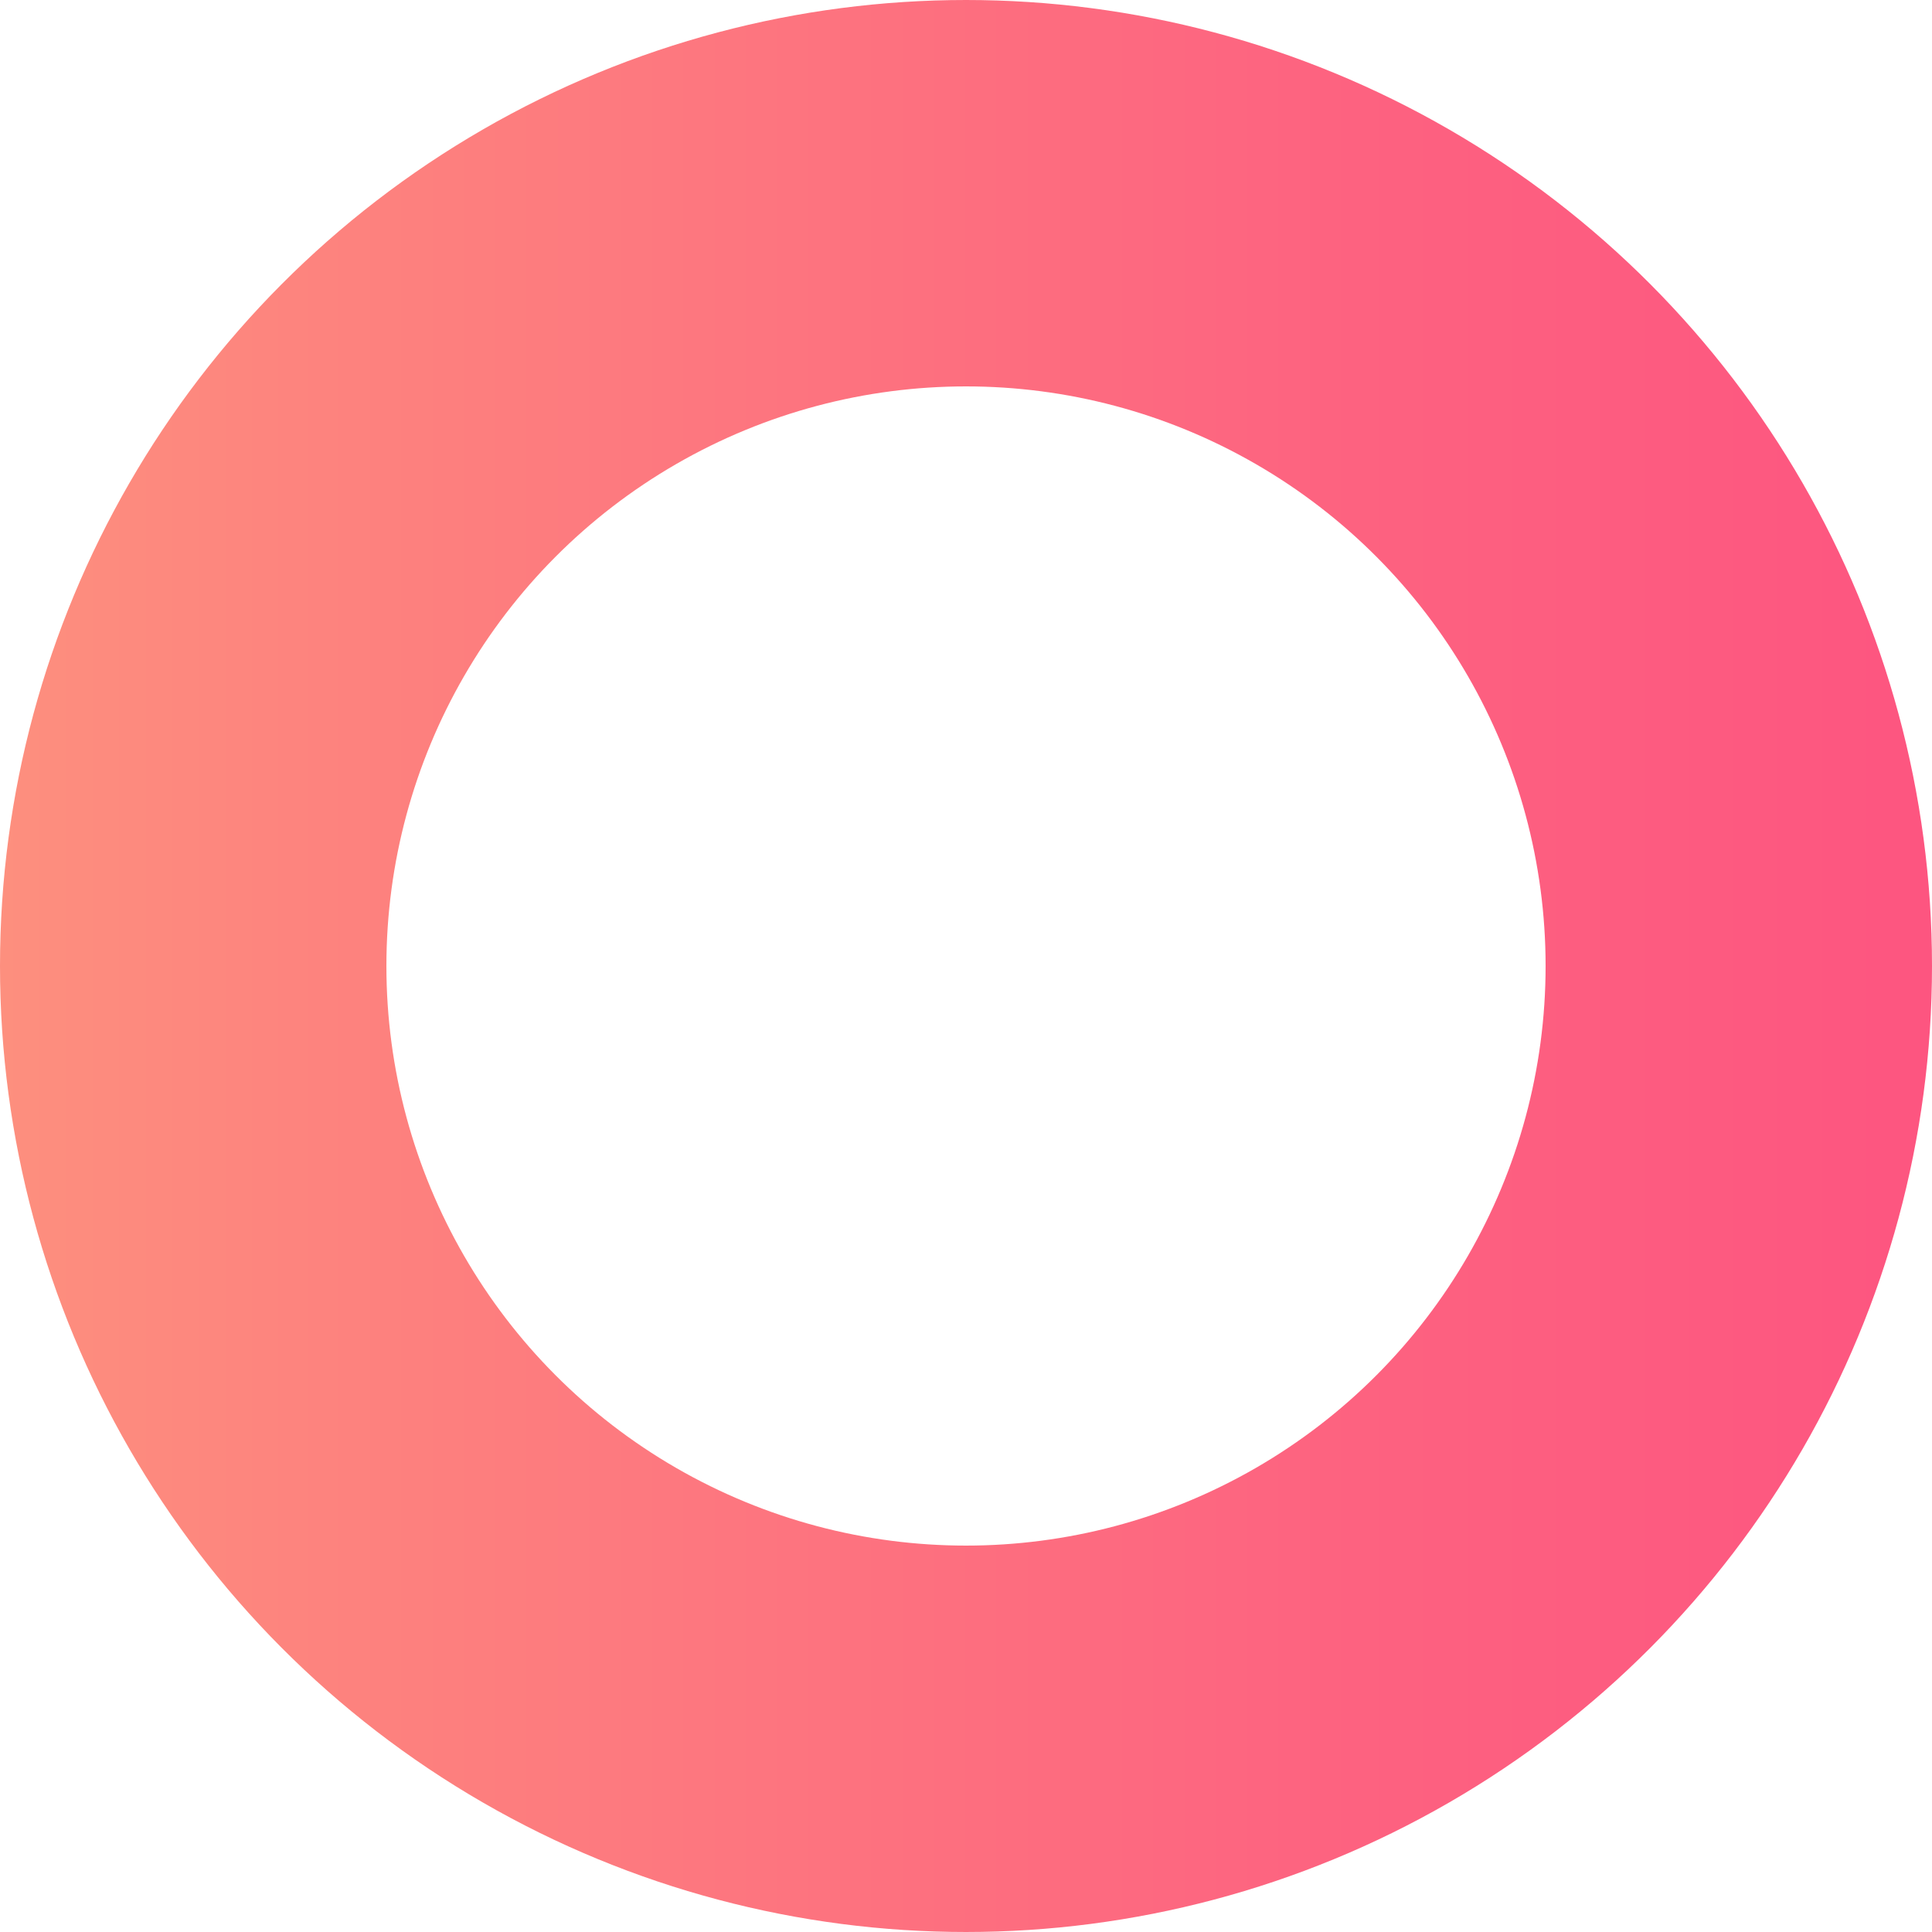 <?xml version="1.0" encoding="utf-8"?>
<!-- Generator: Adobe Illustrator 23.0.3, SVG Export Plug-In . SVG Version: 6.00 Build 0)  -->
<svg width="10px" height="10px" version="1.1" id="Calque_1" xmlns="http://www.w3.org/2000/svg" xmlns:xlink="http://www.w3.org/1999/xlink" x="0px" y="0px"
	 viewBox="0 0 10 10" style="enable-background:new 0 0 10 10;" xml:space="preserve">
<style type="text/css">
	.st0{fill:none;stroke:url(#Oval_1_);stroke-width:2;stroke-miterlimit:10;}
</style>
<title>Oval</title>
<desc>Created with Sketch.</desc>
<g id="Main-Files">
	<g transform="translate(-739, -241)">
		<g id="Banner" transform="translate(127, 35)">
			<g id="Shape" transform="translate(0, 203)">
				<linearGradient id="Oval_1_" gradientUnits="userSpaceOnUse" x1="612" y1="8" x2="622" y2="8">
					<stop  offset="0" style="stop-color:#FD8F7E"/>
					<stop  offset="0.151" style="stop-color:#FD847E"/>
					<stop  offset="0.702" style="stop-color:#FD6280"/>
					<stop  offset="1" style="stop-color:#FD5580"/>
				</linearGradient>
				<circle id="Oval" class="st0" cx="617" cy="8" r="4"/>
			</g>
		</g>
	</g>
</g>
</svg>
